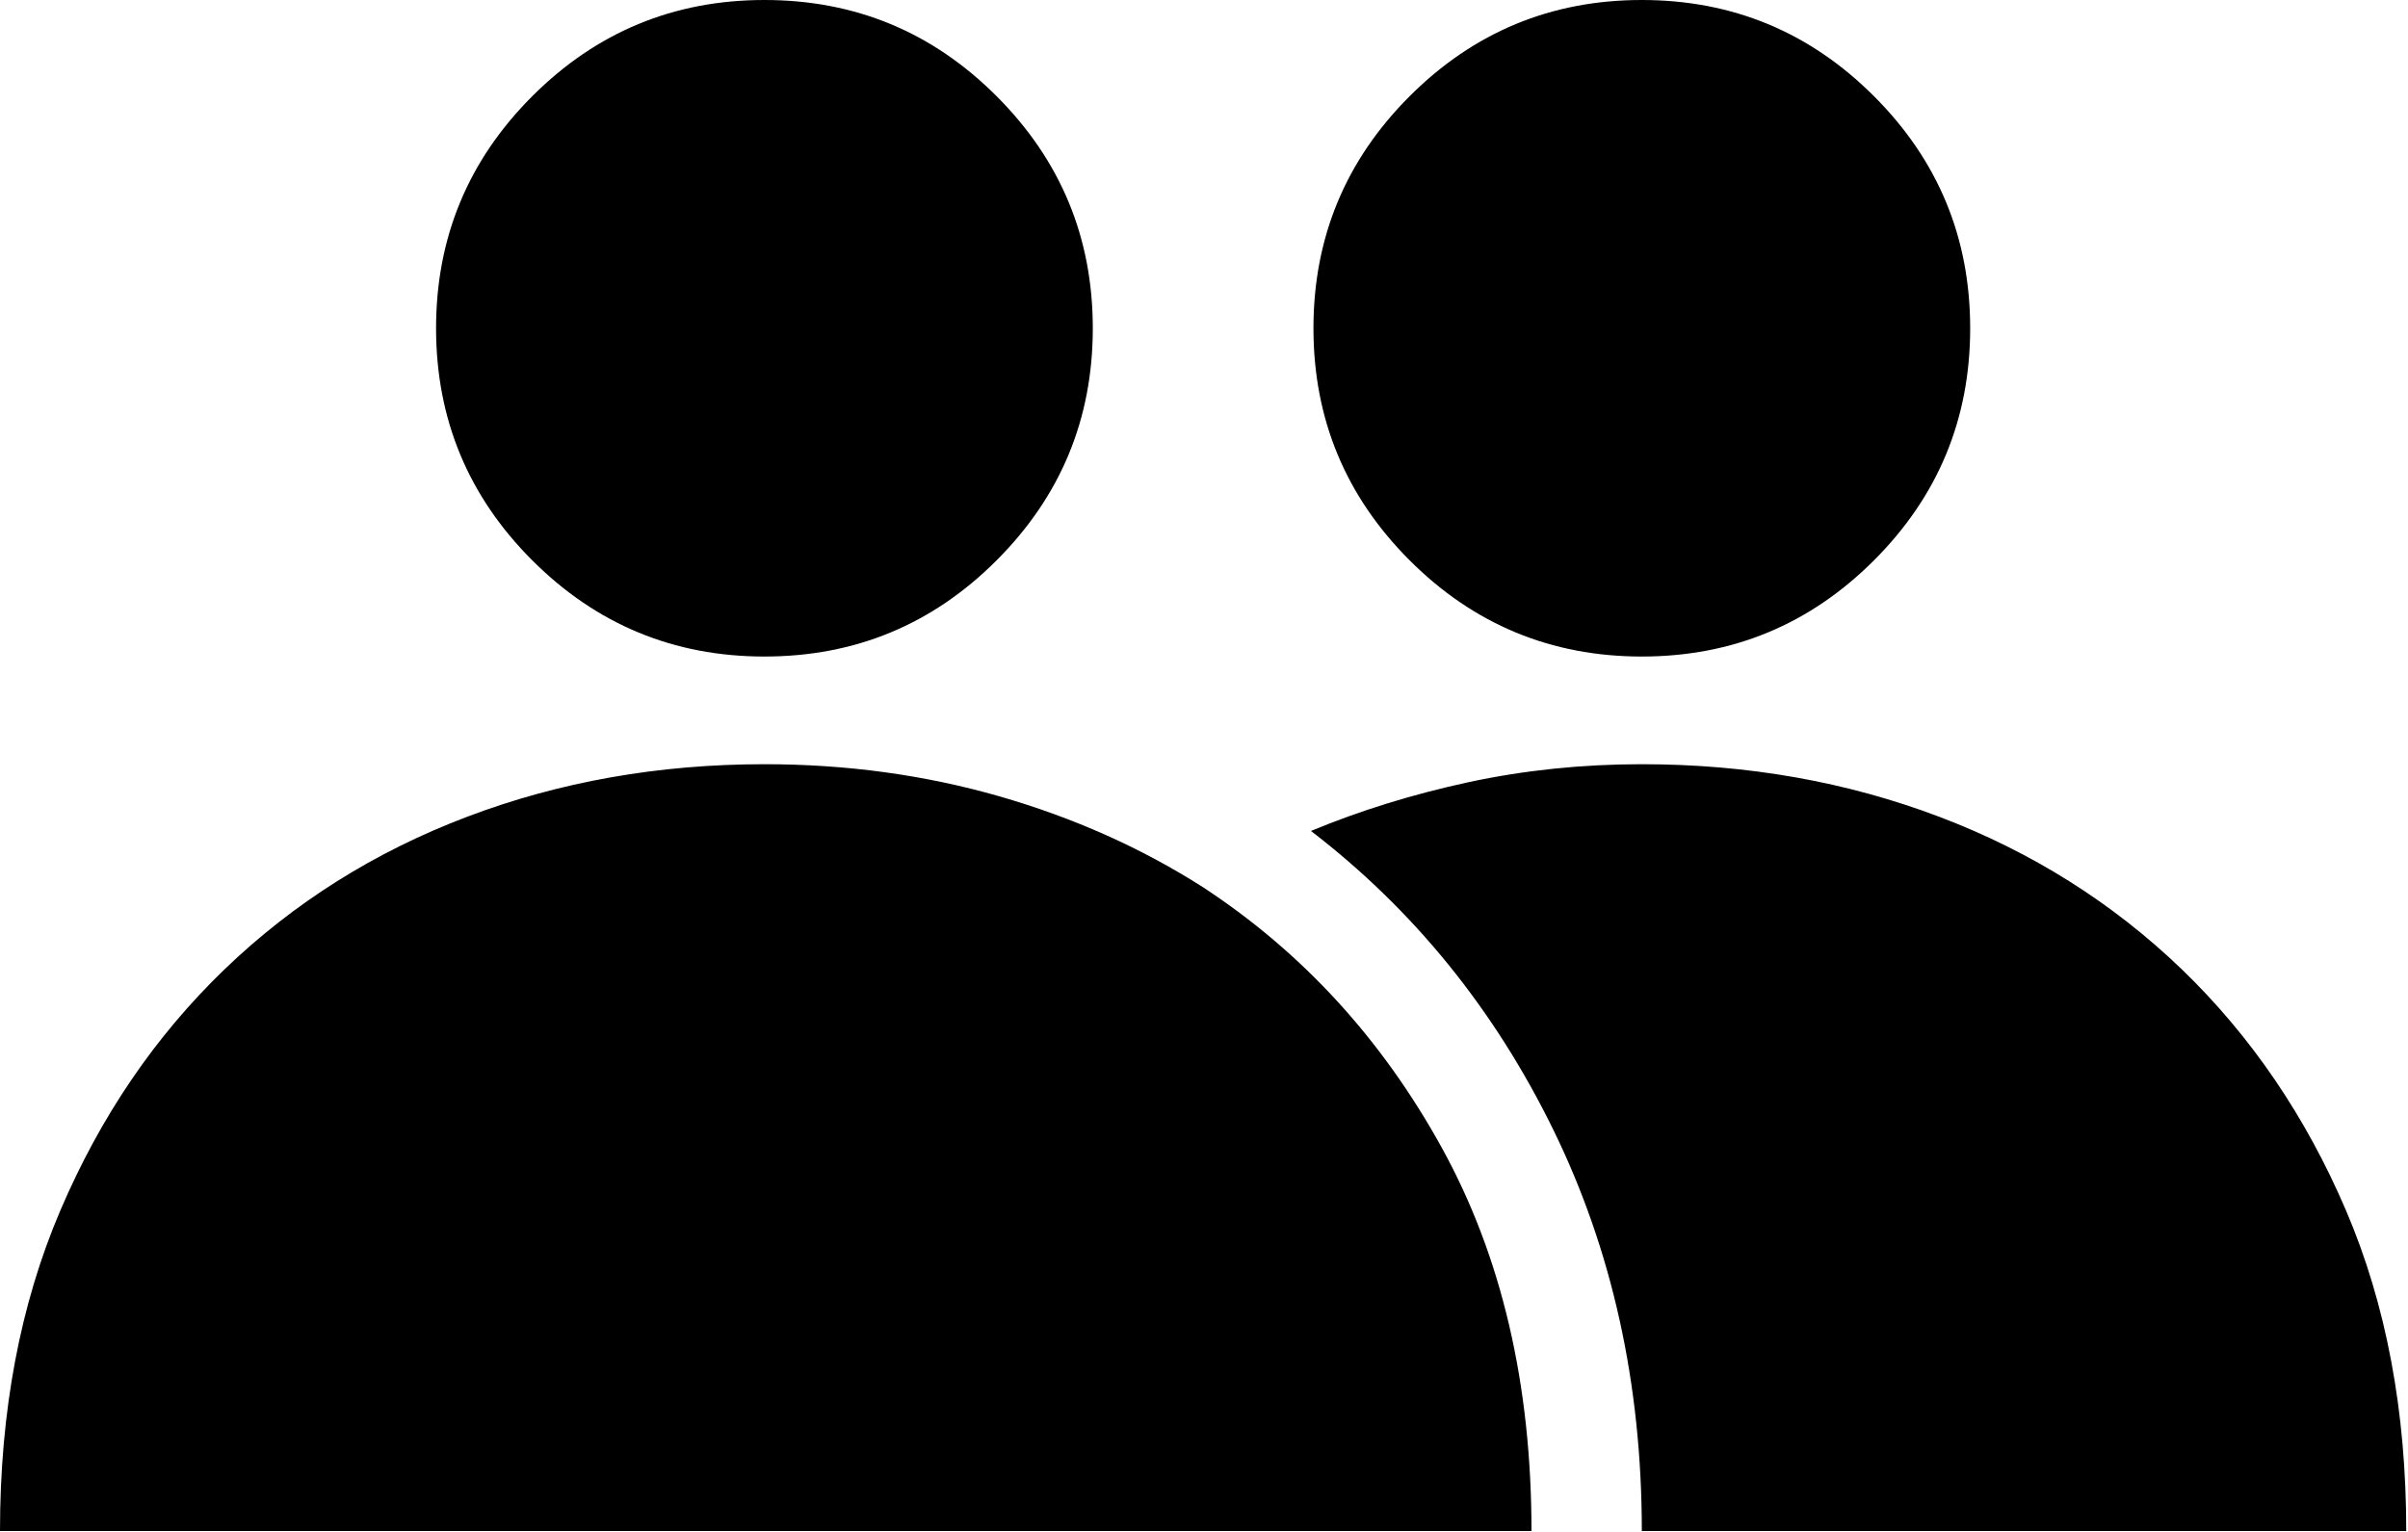 <?xml version="1.0" encoding="UTF-8"?>
<svg width="22px" height="14px" viewBox="0 0 22 14" version="1.1" xmlns="http://www.w3.org/2000/svg" xmlns:xlink="http://www.w3.org/1999/xlink">
    <title>icon-teamwork</title>
    <g id="Branding-Types" stroke="none" stroke-width="1" fill="none" fill-rule="evenodd">
        <path d="M9.984,3 C9.984,3.828 9.691,4.535 9.105,5.121 C8.52,5.707 7.813,6 6.984,6 C6.156,6 5.449,5.707 4.863,5.121 C4.277,4.535 3.984,3.828 3.984,3 C3.984,2.172 4.277,1.465 4.863,0.879 C5.449,0.293 6.156,0 6.984,0 C7.813,0 8.52,0.293 9.105,0.879 C9.691,1.465 9.984,2.172 9.984,3 Z M18,3 C18,3.828 17.707,4.535 17.121,5.121 C16.535,5.707 15.828,6 15,6 C14.172,6 13.465,5.707 12.879,5.121 C12.293,4.535 12,3.828 12,3 C12,2.172 12.293,1.465 12.879,0.879 C13.465,0.293 14.172,0 15,0 C15.828,0 16.535,0.293 17.121,0.879 C17.707,1.465 18,2.172 18,3 Z M15,6.984 C15.969,6.984 16.875,7.145 17.719,7.465 C18.562,7.785 19.301,8.25 19.934,8.859 C20.566,9.469 21.066,10.203 21.434,11.063 C21.801,11.922 21.984,12.898 21.984,13.992 L15,13.992 C15,12.648 14.73,11.426 14.191,10.324 C13.652,9.223 12.914,8.313 11.977,7.594 C12.43,7.406 12.91,7.258 13.418,7.148 C13.926,7.039 14.453,6.984 15,6.984 Z M10.992,8.109 C11.898,8.703 12.625,9.496 13.172,10.488 C13.719,11.48 13.992,12.648 13.992,13.992 L0,13.992 C0,12.898 0.184,11.922 0.551,11.063 C0.918,10.203 1.418,9.469 2.051,8.859 C2.684,8.25 3.422,7.785 4.266,7.465 C5.109,7.145 6.016,6.984 6.984,6.984 C7.734,6.984 8.449,7.082 9.129,7.277 C9.809,7.473 10.43,7.75 10.992,8.109 Z" id="icon-teamwork" fill="#000000"></path>
    </g>
</svg>